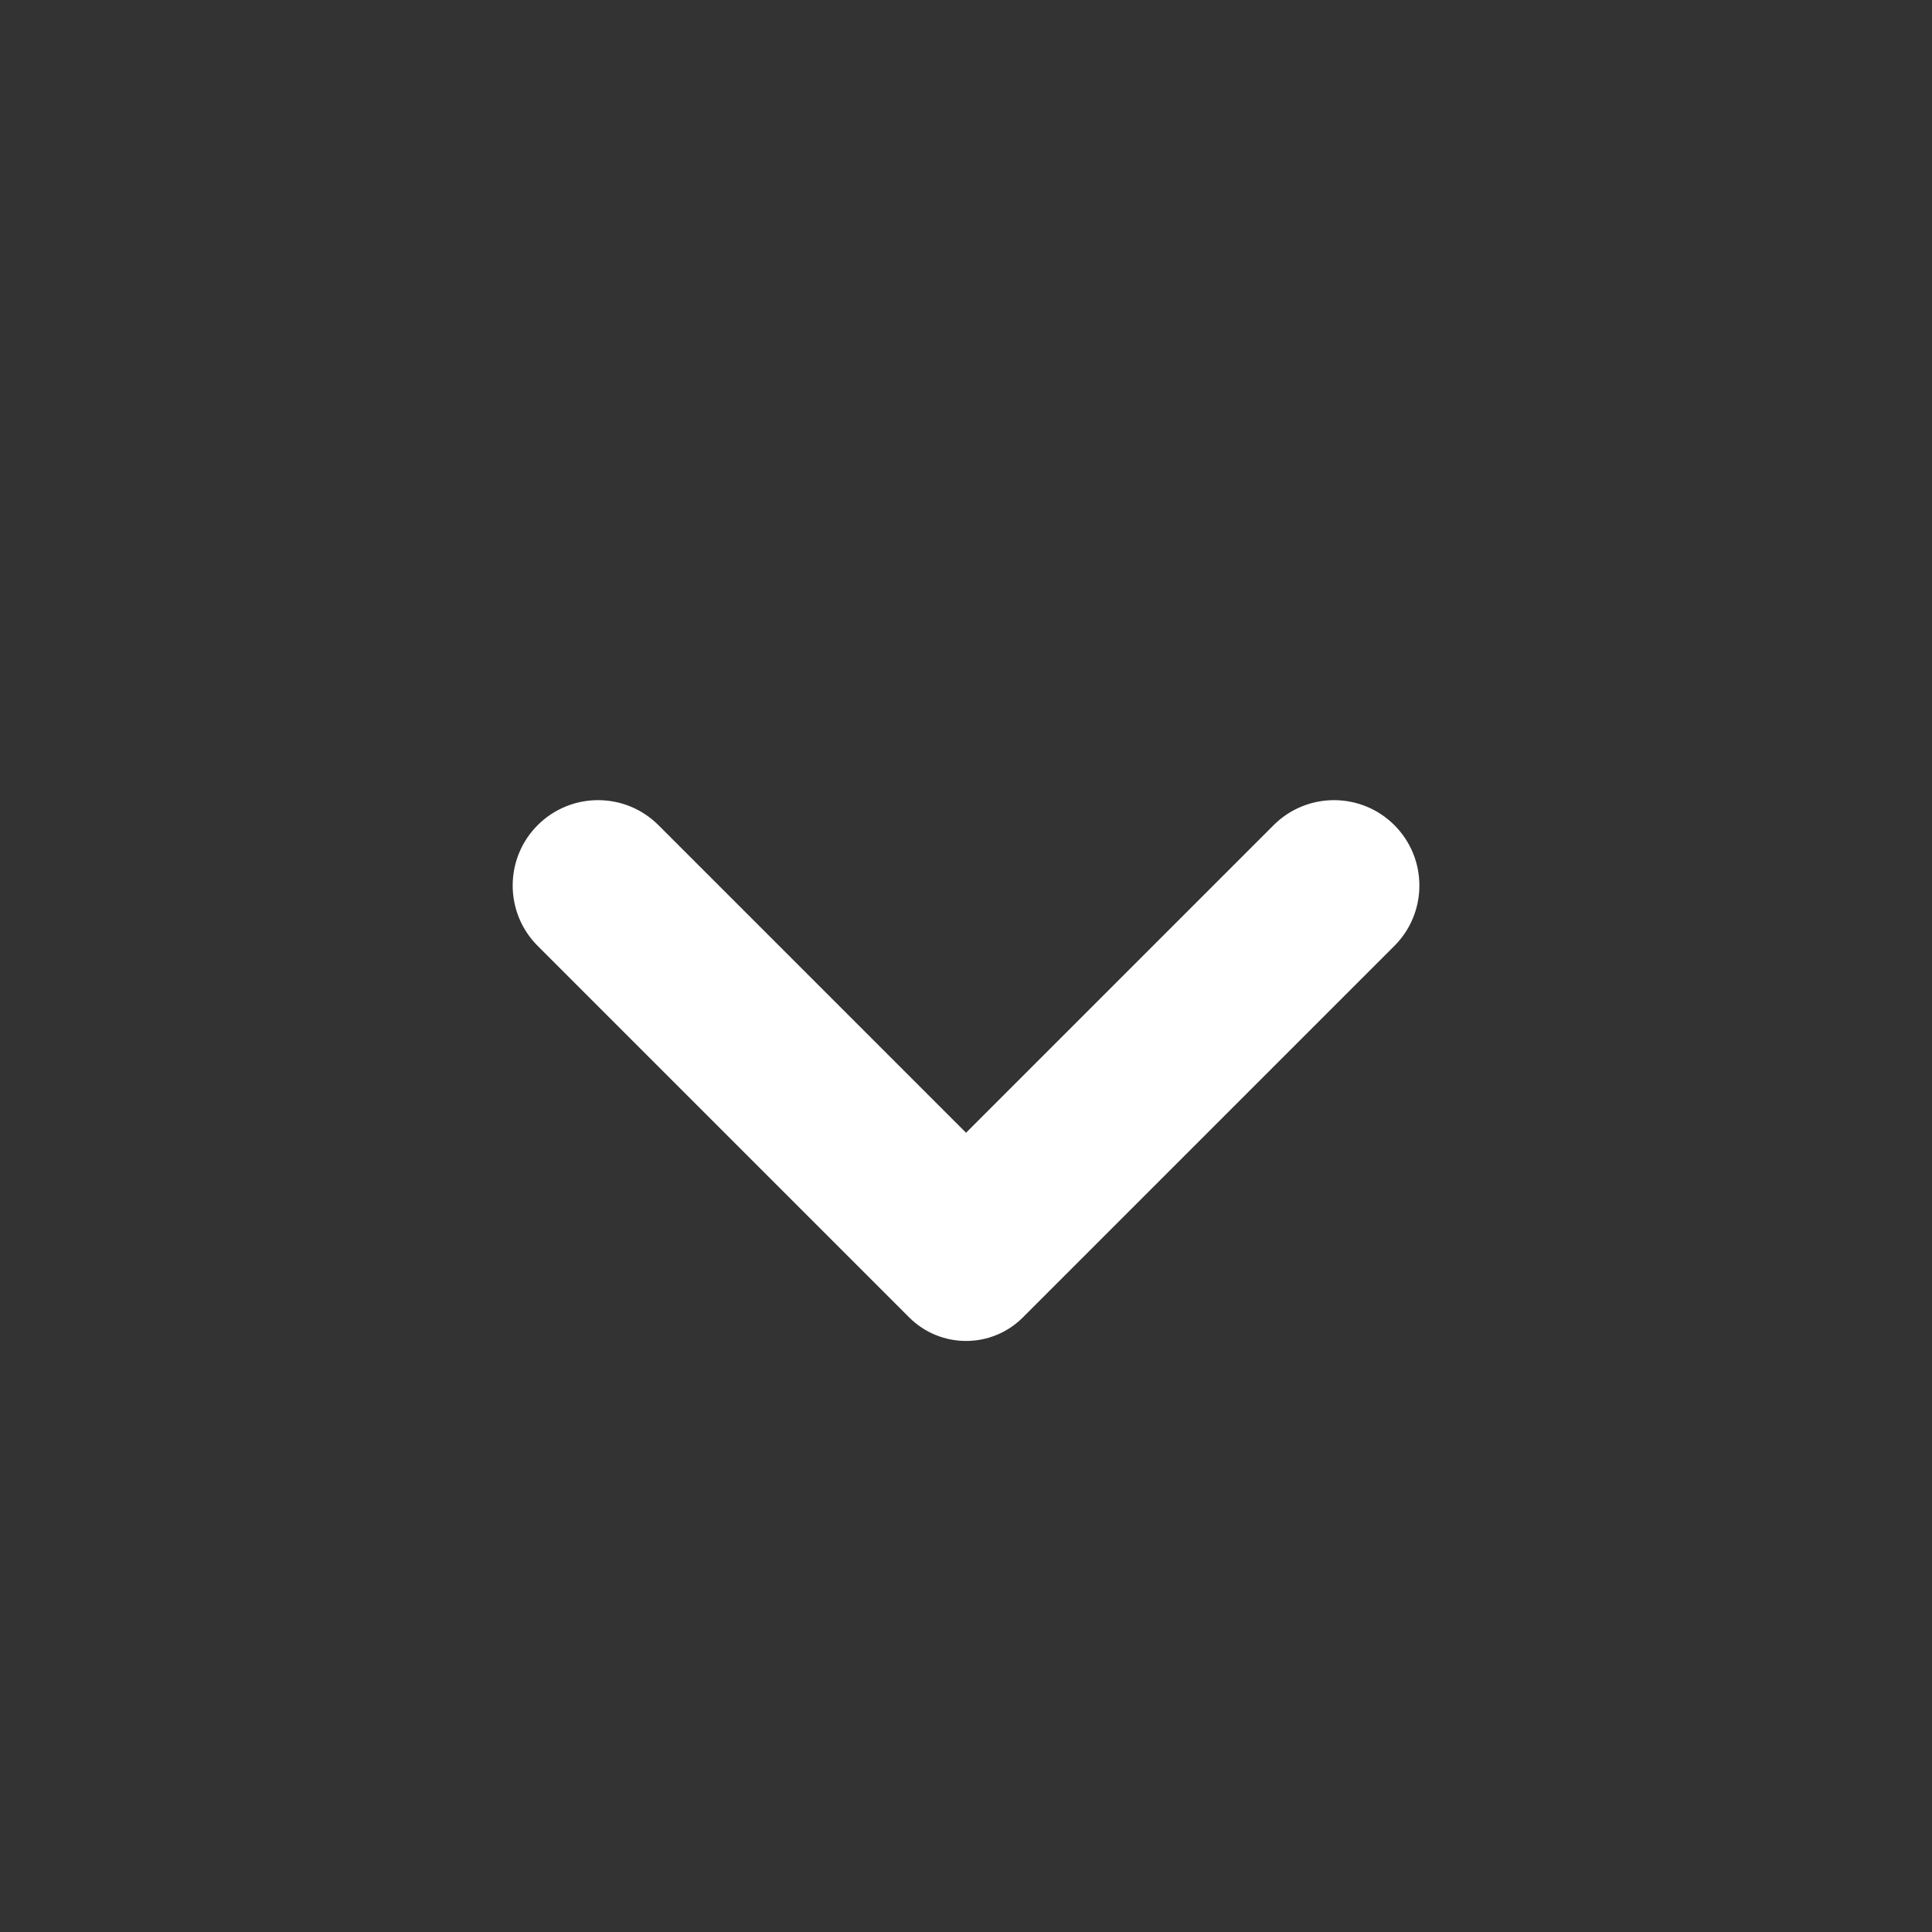 <svg xmlns="http://www.w3.org/2000/svg" xmlns:xlink="http://www.w3.org/1999/xlink" viewBox="0,0,256,256" width="24px" height="24px" fill-rule="nonzero"><rect x="0" y="0" width="256" height="256" fill="#333333" stroke="none"/><g fill="#ffffff" fill-rule="nonzero" stroke="none" stroke-width="1" stroke-linecap="butt" stroke-linejoin="miter" stroke-miterlimit="10" stroke-dasharray="" stroke-dashoffset="0" font-family="none" font-weight="none" font-size="none" text-anchor="none" style="mix-blend-mode: normal"><g transform="scale(10.667,10.667)"><path d="M12,14.071l-3.821,-3.821c-0.414,-0.414 -1.086,-0.414 -1.5,0v0c-0.414,0.414 -0.414,1.086 0,1.5l4.614,4.614c0.391,0.391 1.024,0.391 1.414,0l4.614,-4.614c0.414,-0.414 0.414,-1.086 0,-1.5v0c-0.414,-0.414 -1.086,-0.414 -1.5,0z"></path></g></g></svg>